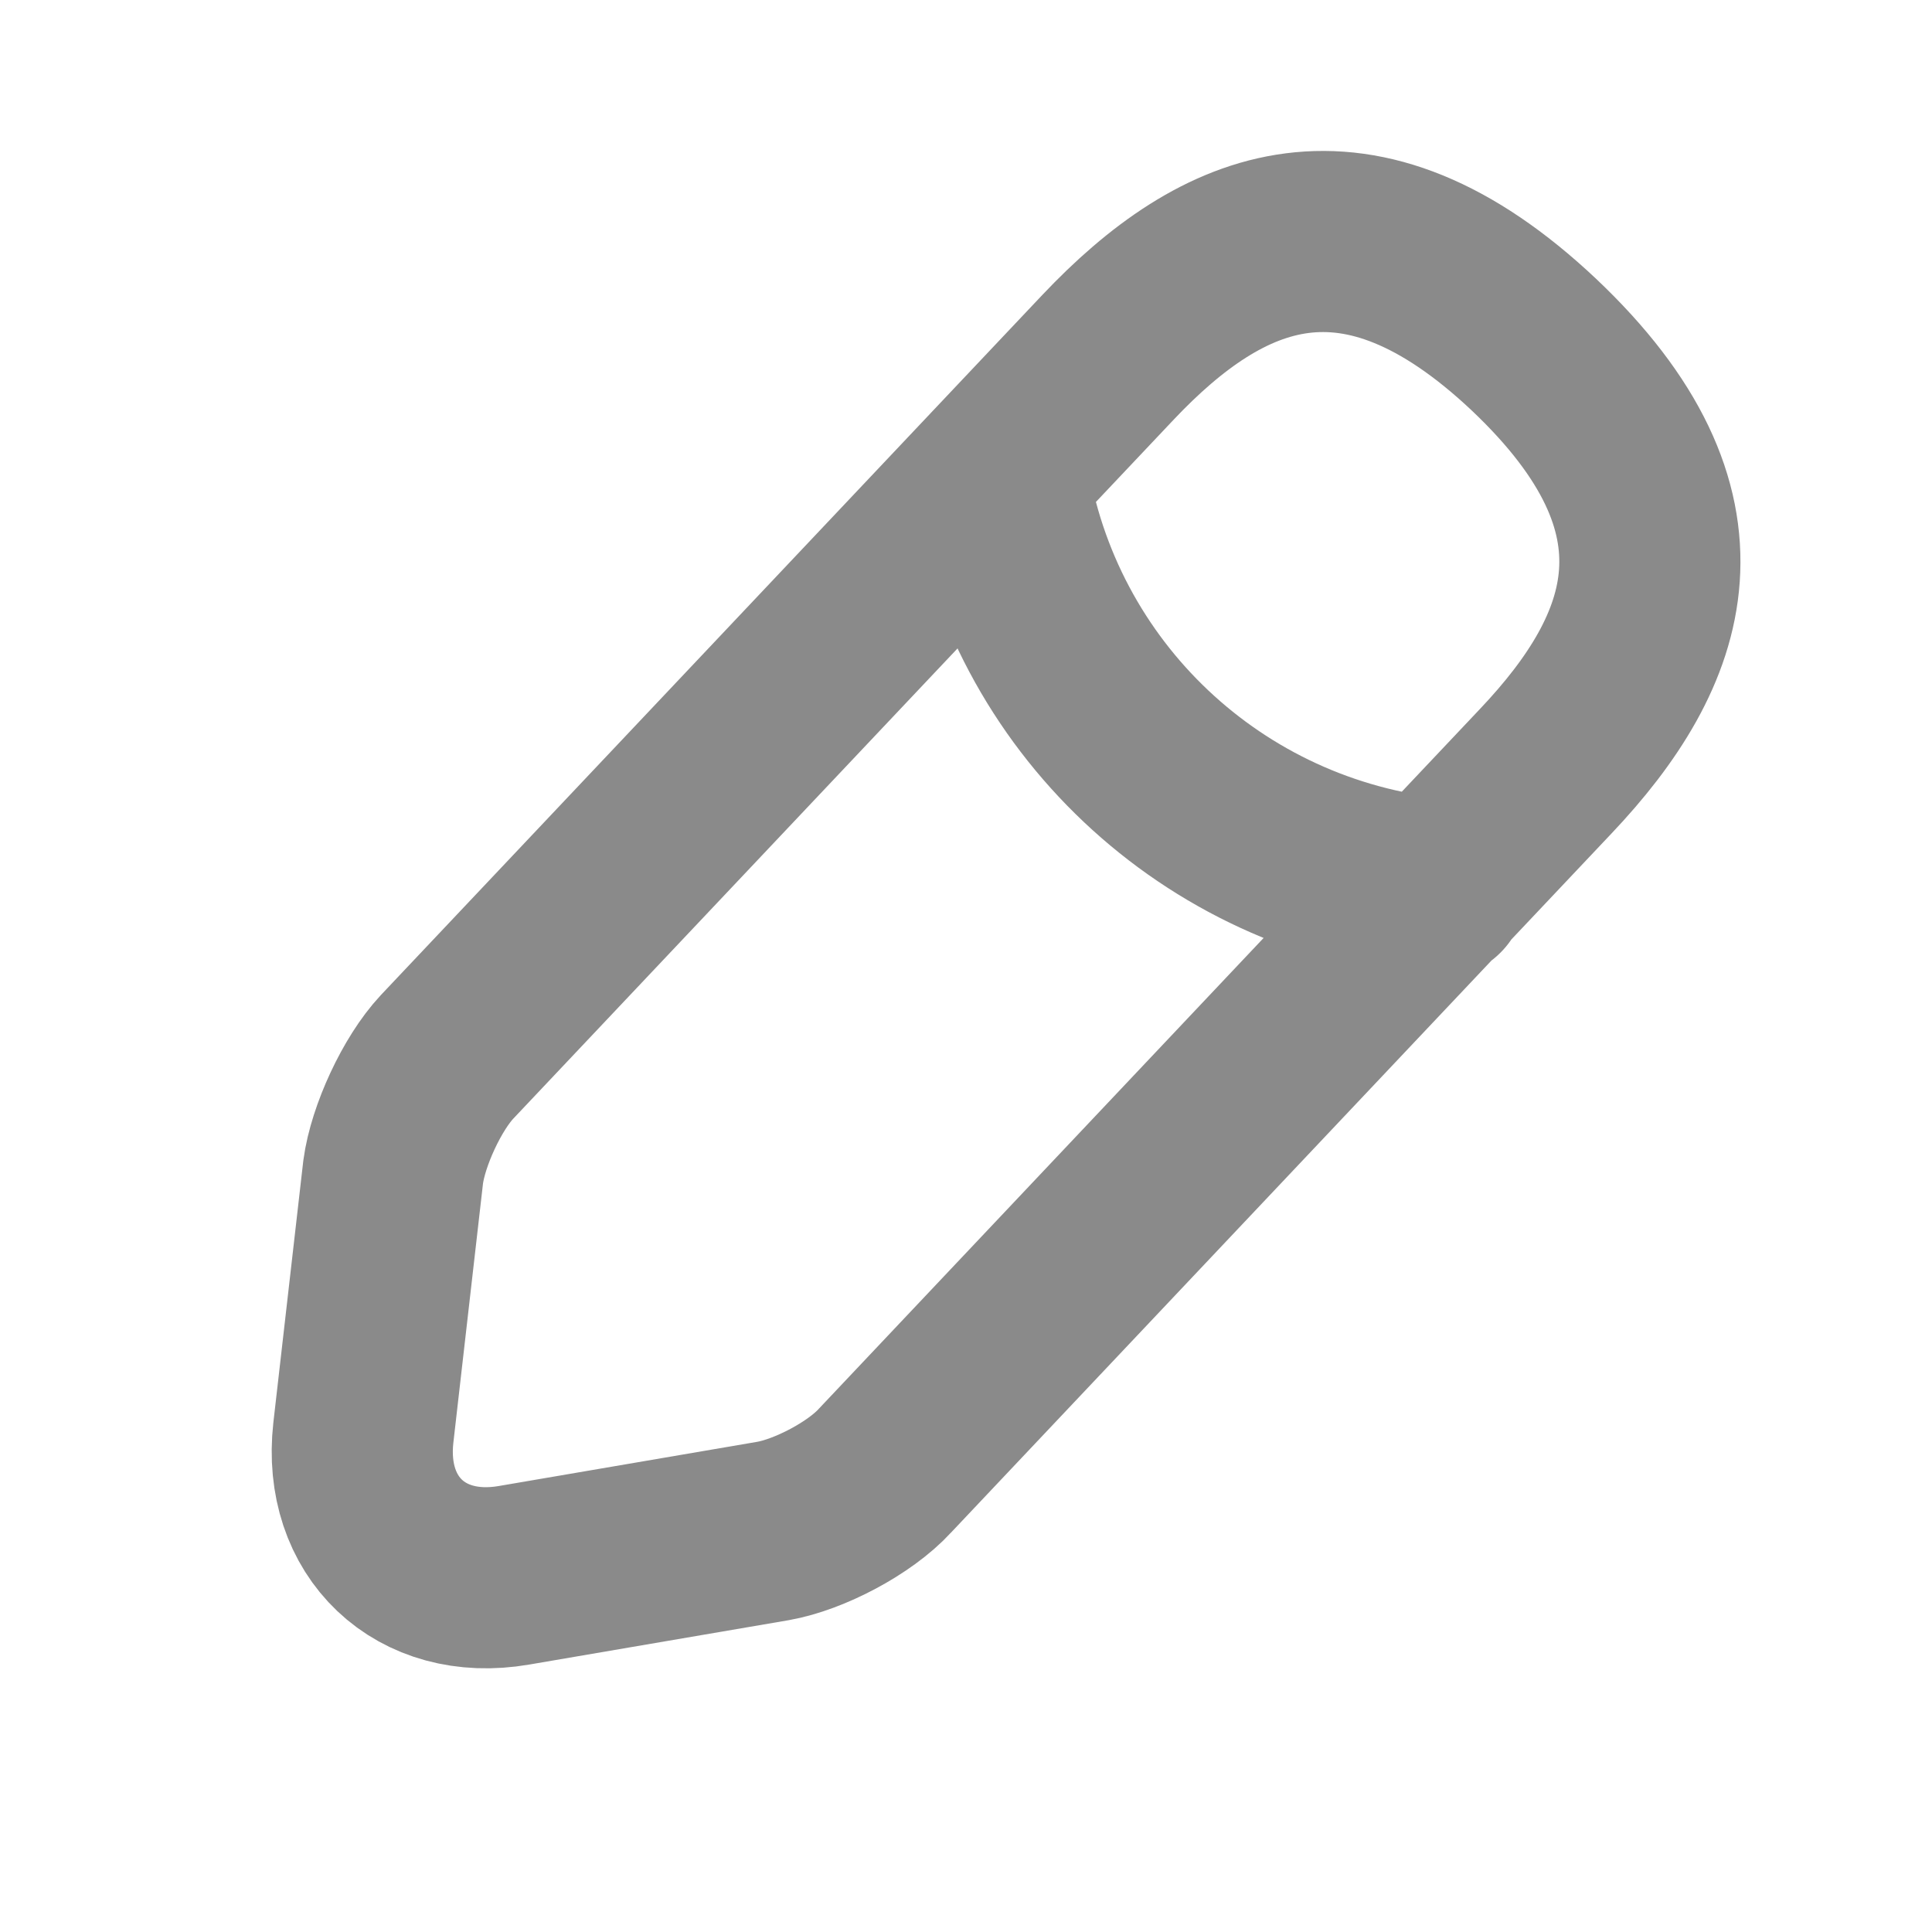 <svg width="16" height="16" viewBox="0 0 16 16" fill="none" xmlns="http://www.w3.org/2000/svg">
<path d="M8.262 3.926C8.549 5.766 10.042 7.173 11.896 7.359M9.176 2.959L3.702 8.753C3.496 8.973 3.296 9.406 3.256 9.706L3.009 11.866C2.922 12.646 3.482 13.179 4.256 13.046L6.402 12.679C6.702 12.626 7.122 12.406 7.329 12.179L12.802 6.386C13.749 5.386 14.175 4.246 12.702 2.853C11.236 1.473 10.122 1.959 9.176 2.959Z" stroke="#8A8A8A" stroke-width="1.5" stroke-linecap="round" stroke-linejoin="round"/>
</svg>
